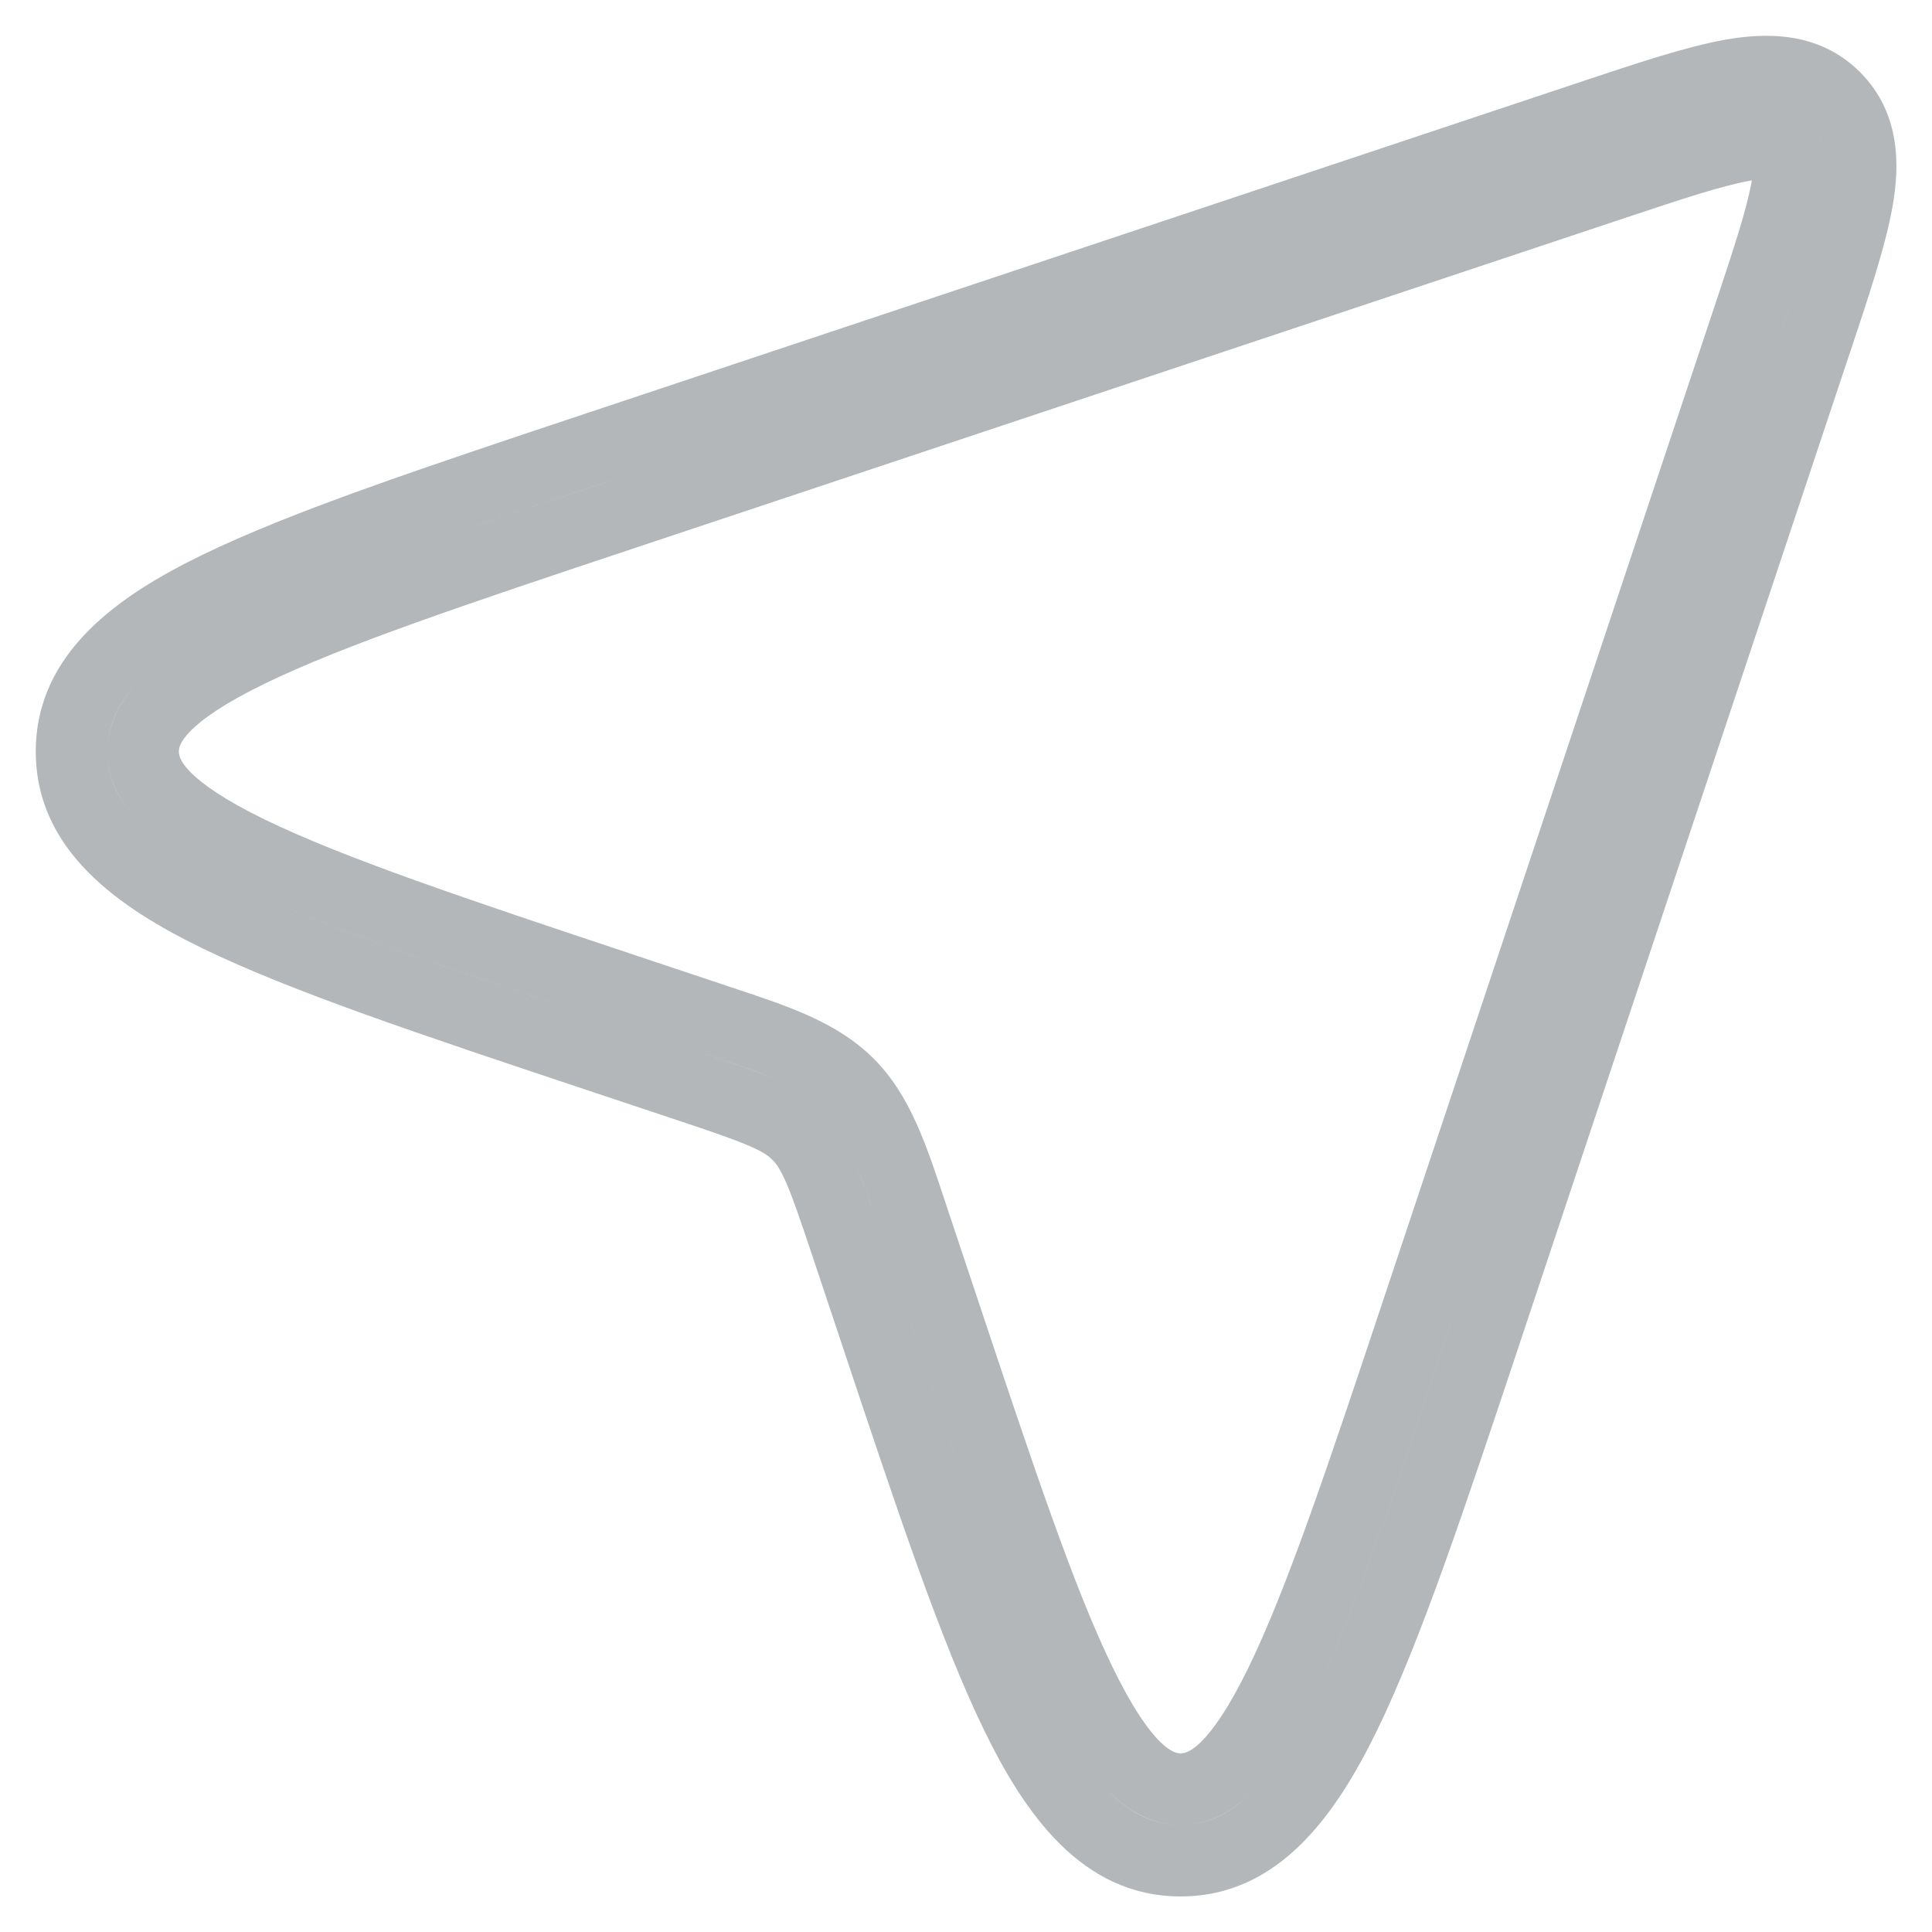 <svg width="27" height="27" viewBox="0 0 27 27" fill="none" xmlns="http://www.w3.org/2000/svg">
<path d="M22.525 2.581L22.683 3.055L22.525 2.581ZM24.372 2.032L24.284 1.54L24.372 2.032ZM8.718 7.183L8.876 7.657L8.718 7.183ZM3.484 9.103L3.702 9.553H3.702L3.484 9.103ZM3.484 11.903L3.265 12.353H3.265L3.484 11.903ZM8.718 13.824L8.56 14.298L8.718 13.824ZM9.929 14.228L9.771 14.702L9.771 14.702L9.929 14.228ZM10.038 14.264L10.196 13.79L10.196 13.79L10.038 14.264ZM11.855 15.148L11.502 15.501H11.502L11.855 15.148ZM12.739 16.965L12.264 17.122L12.264 17.122L12.739 16.965ZM12.775 17.074L13.249 16.916L13.249 16.916L12.775 17.074ZM13.179 18.285L12.705 18.443L13.179 18.285ZM15.099 23.519L15.549 23.3L15.099 23.519ZM17.899 23.519L17.45 23.3L17.899 23.519ZM19.82 18.285L19.345 18.127L19.82 18.285ZM24.422 4.478L23.948 4.32L24.422 4.478ZM24.97 2.631L25.463 2.719V2.719L24.97 2.631ZM24.934 2.069L24.58 2.423V2.423L24.934 2.069ZM25.641 1.362L25.994 1.008V1.008L25.641 1.362ZM24.196 1.048L24.109 0.555V0.555L24.196 1.048ZM25.955 2.806L26.447 2.894L26.447 2.894L25.955 2.806ZM25.384 4.753L24.91 4.595L24.91 4.595L25.384 4.753ZM25.371 4.794L25.845 4.952L25.845 4.952L25.371 4.794ZM20.768 18.601L21.243 18.759L21.243 18.759L20.768 18.601ZM20.754 18.644L20.28 18.486L20.28 18.486L20.754 18.644ZM18.799 23.957L19.248 24.175L19.248 24.175L18.799 23.957ZM14.2 23.957L13.751 24.175V24.175L14.2 23.957ZM12.245 18.644L12.719 18.486L12.719 18.486L12.245 18.644ZM12.23 18.601L11.756 18.759L11.756 18.759L12.23 18.601ZM11.826 17.39L11.352 17.548L11.826 17.39ZM9.613 15.176L9.771 14.702H9.771L9.613 15.176ZM8.402 14.772L8.56 14.298L8.56 14.298L8.402 14.772ZM8.359 14.758L8.201 15.233L8.201 15.233L8.359 14.758ZM3.046 12.803L2.827 13.252H2.827L3.046 12.803ZM3.046 8.204L3.265 8.654H3.265L3.046 8.204ZM8.359 6.248L8.517 6.723L8.517 6.723L8.359 6.248ZM8.402 6.234L8.243 5.76L8.402 6.234ZM22.209 1.632L22.367 2.106L22.367 2.106L22.209 1.632ZM22.249 1.618L22.407 2.093L22.407 2.093L22.249 1.618ZM22.683 3.055C23.543 2.768 24.08 2.592 24.459 2.525L24.284 1.54C23.815 1.623 23.194 1.83 22.367 2.106L22.683 3.055ZM8.876 7.657L22.683 3.055L22.367 2.106L8.56 6.709L8.876 7.657ZM3.702 9.553C4.805 9.017 6.492 8.452 8.876 7.657L8.56 6.709C6.207 7.493 4.442 8.081 3.265 8.654L3.702 9.553ZM2.5 10.503C2.5 10.462 2.507 10.376 2.657 10.221C2.821 10.052 3.133 9.83 3.702 9.553L3.265 8.654C2.653 8.951 2.222 9.234 1.94 9.524C1.644 9.828 1.5 10.154 1.5 10.503H2.5ZM3.702 11.454C3.133 11.177 2.821 10.954 2.657 10.786C2.507 10.631 2.5 10.545 2.5 10.503H1.5C1.5 10.853 1.644 11.179 1.94 11.483C2.222 11.773 2.653 12.055 3.265 12.353L3.702 11.454ZM8.876 13.349C6.492 12.555 4.805 11.99 3.702 11.454L3.265 12.353C4.442 12.925 6.207 13.514 8.56 14.298L8.876 13.349ZM10.087 13.753L8.876 13.349L8.56 14.298L9.771 14.702L10.087 13.753ZM10.196 13.79C10.16 13.777 10.124 13.765 10.087 13.753L9.771 14.702C9.808 14.714 9.845 14.726 9.88 14.738L10.196 13.79ZM12.209 14.794C11.689 14.275 10.986 14.052 10.196 13.79L9.88 14.738C10.739 15.024 11.183 15.183 11.502 15.501L12.209 14.794ZM13.213 16.807C12.95 16.017 12.728 15.313 12.209 14.794L11.502 15.501C11.819 15.819 11.979 16.263 12.264 17.122L13.213 16.807ZM13.249 16.916C13.237 16.879 13.225 16.843 13.213 16.807L12.264 17.122C12.276 17.158 12.289 17.195 12.301 17.232L13.249 16.916ZM13.653 18.127L13.249 16.916L12.301 17.232L12.705 18.443L13.653 18.127ZM15.549 23.3C15.012 22.198 14.448 20.511 13.653 18.127L12.705 18.443C13.489 20.796 14.077 22.561 14.65 23.738L15.549 23.3ZM16.499 24.503C16.458 24.503 16.372 24.496 16.217 24.346C16.048 24.181 15.826 23.87 15.549 23.3L14.65 23.738C14.947 24.35 15.23 24.78 15.52 25.062C15.824 25.358 16.15 25.503 16.499 25.503V24.503ZM17.45 23.3C17.173 23.87 16.95 24.181 16.782 24.346C16.627 24.496 16.541 24.503 16.499 24.503V25.503C16.849 25.503 17.175 25.358 17.479 25.062C17.769 24.78 18.051 24.35 18.349 23.738L17.45 23.3ZM19.345 18.127C18.551 20.511 17.986 22.198 17.45 23.3L18.349 23.738C18.921 22.561 19.51 20.796 20.294 18.443L19.345 18.127ZM23.948 4.32L19.345 18.127L20.294 18.443L24.896 4.636L23.948 4.32ZM24.478 2.544C24.411 2.922 24.235 3.459 23.948 4.32L24.896 4.636C25.172 3.809 25.379 3.187 25.463 2.719L24.478 2.544ZM24.58 2.423C24.576 2.418 24.566 2.408 24.554 2.393C24.543 2.378 24.533 2.363 24.524 2.346C24.507 2.313 24.502 2.29 24.502 2.287C24.502 2.286 24.505 2.303 24.503 2.346C24.501 2.389 24.494 2.453 24.478 2.544L25.463 2.719C25.506 2.478 25.515 2.283 25.488 2.12C25.455 1.929 25.375 1.803 25.287 1.715L24.58 2.423ZM24.459 2.525C24.549 2.508 24.613 2.502 24.656 2.5C24.7 2.498 24.717 2.501 24.715 2.501C24.712 2.5 24.689 2.496 24.656 2.479C24.64 2.47 24.624 2.46 24.61 2.448C24.595 2.437 24.585 2.427 24.58 2.423L25.287 1.715C25.2 1.628 25.074 1.547 24.882 1.515C24.72 1.487 24.525 1.497 24.284 1.54L24.459 2.525ZM25.994 1.008C25.414 0.428 24.658 0.458 24.109 0.555L24.284 1.54C24.754 1.456 25.07 1.498 25.287 1.715L25.994 1.008ZM26.447 2.894C26.545 2.345 26.575 1.589 25.994 1.008L25.287 1.715C25.505 1.933 25.546 2.248 25.463 2.719L26.447 2.894ZM25.859 4.912C26.118 4.133 26.349 3.443 26.447 2.894L25.463 2.719C25.381 3.179 25.179 3.787 24.91 4.595L25.859 4.912ZM25.845 4.952L25.859 4.912L24.91 4.595L24.896 4.636L25.845 4.952ZM21.243 18.759L25.845 4.952L24.896 4.636L20.294 18.443L21.243 18.759ZM21.229 18.802L21.243 18.759L20.294 18.443L20.28 18.486L21.229 18.802ZM19.248 24.175C19.853 22.932 20.461 21.105 21.229 18.802L20.28 18.486C19.503 20.818 18.918 22.569 18.349 23.738L19.248 24.175ZM16.499 26.503C17.881 26.503 18.681 25.34 19.248 24.175L18.349 23.738C17.776 24.916 17.219 25.503 16.499 25.503V26.503ZM13.751 24.175C14.317 25.34 15.117 26.503 16.499 26.503V25.503C15.779 25.503 15.223 24.916 14.65 23.738L13.751 24.175ZM11.77 18.802C12.538 21.105 13.146 22.932 13.751 24.175L14.65 23.738C14.081 22.569 13.496 20.818 12.719 18.486L11.77 18.802ZM11.756 18.759L11.77 18.802L12.719 18.486L12.705 18.443L11.756 18.759ZM11.352 17.548L11.756 18.759L12.705 18.443L12.301 17.232L11.352 17.548ZM10.794 16.208C10.849 16.263 10.906 16.34 10.992 16.539C11.082 16.749 11.187 17.053 11.352 17.548L12.301 17.232C12.14 16.748 12.021 16.4 11.911 16.144C11.796 15.879 11.678 15.678 11.502 15.501L10.794 16.208ZM9.455 15.651C9.95 15.816 10.254 15.921 10.463 16.011C10.663 16.096 10.74 16.154 10.794 16.208L11.502 15.501C11.325 15.325 11.124 15.206 10.858 15.092C10.603 14.982 10.255 14.863 9.771 14.702L9.455 15.651ZM8.243 15.247L9.455 15.651L9.771 14.702L8.56 14.298L8.243 15.247ZM8.201 15.233L8.243 15.247L8.56 14.298L8.517 14.284L8.201 15.233ZM2.827 13.252C4.071 13.857 5.898 14.465 8.201 15.233L8.517 14.284C6.185 13.507 4.434 12.922 3.265 12.353L2.827 13.252ZM0.5 10.503C0.5 11.886 1.662 12.685 2.827 13.252L3.265 12.353C2.087 11.78 1.5 11.223 1.5 10.503H0.5ZM2.827 7.755C1.662 8.321 0.5 9.121 0.5 10.503H1.5C1.5 9.783 2.087 9.227 3.265 8.654L2.827 7.755ZM8.201 5.774C5.898 6.542 4.07 7.15 2.827 7.755L3.265 8.654C4.434 8.085 6.185 7.5 8.517 6.723L8.201 5.774ZM8.243 5.76L8.201 5.774L8.517 6.723L8.56 6.709L8.243 5.76ZM22.05 1.158L8.243 5.76L8.56 6.709L22.367 2.106L22.05 1.158ZM22.091 1.144L22.05 1.158L22.367 2.106L22.407 2.093L22.091 1.144ZM24.109 0.555C23.56 0.653 22.87 0.885 22.091 1.144L22.407 2.093C23.215 1.823 23.824 1.622 24.284 1.54L24.109 0.555Z" fill="#B3B7B9"/>
</svg>
